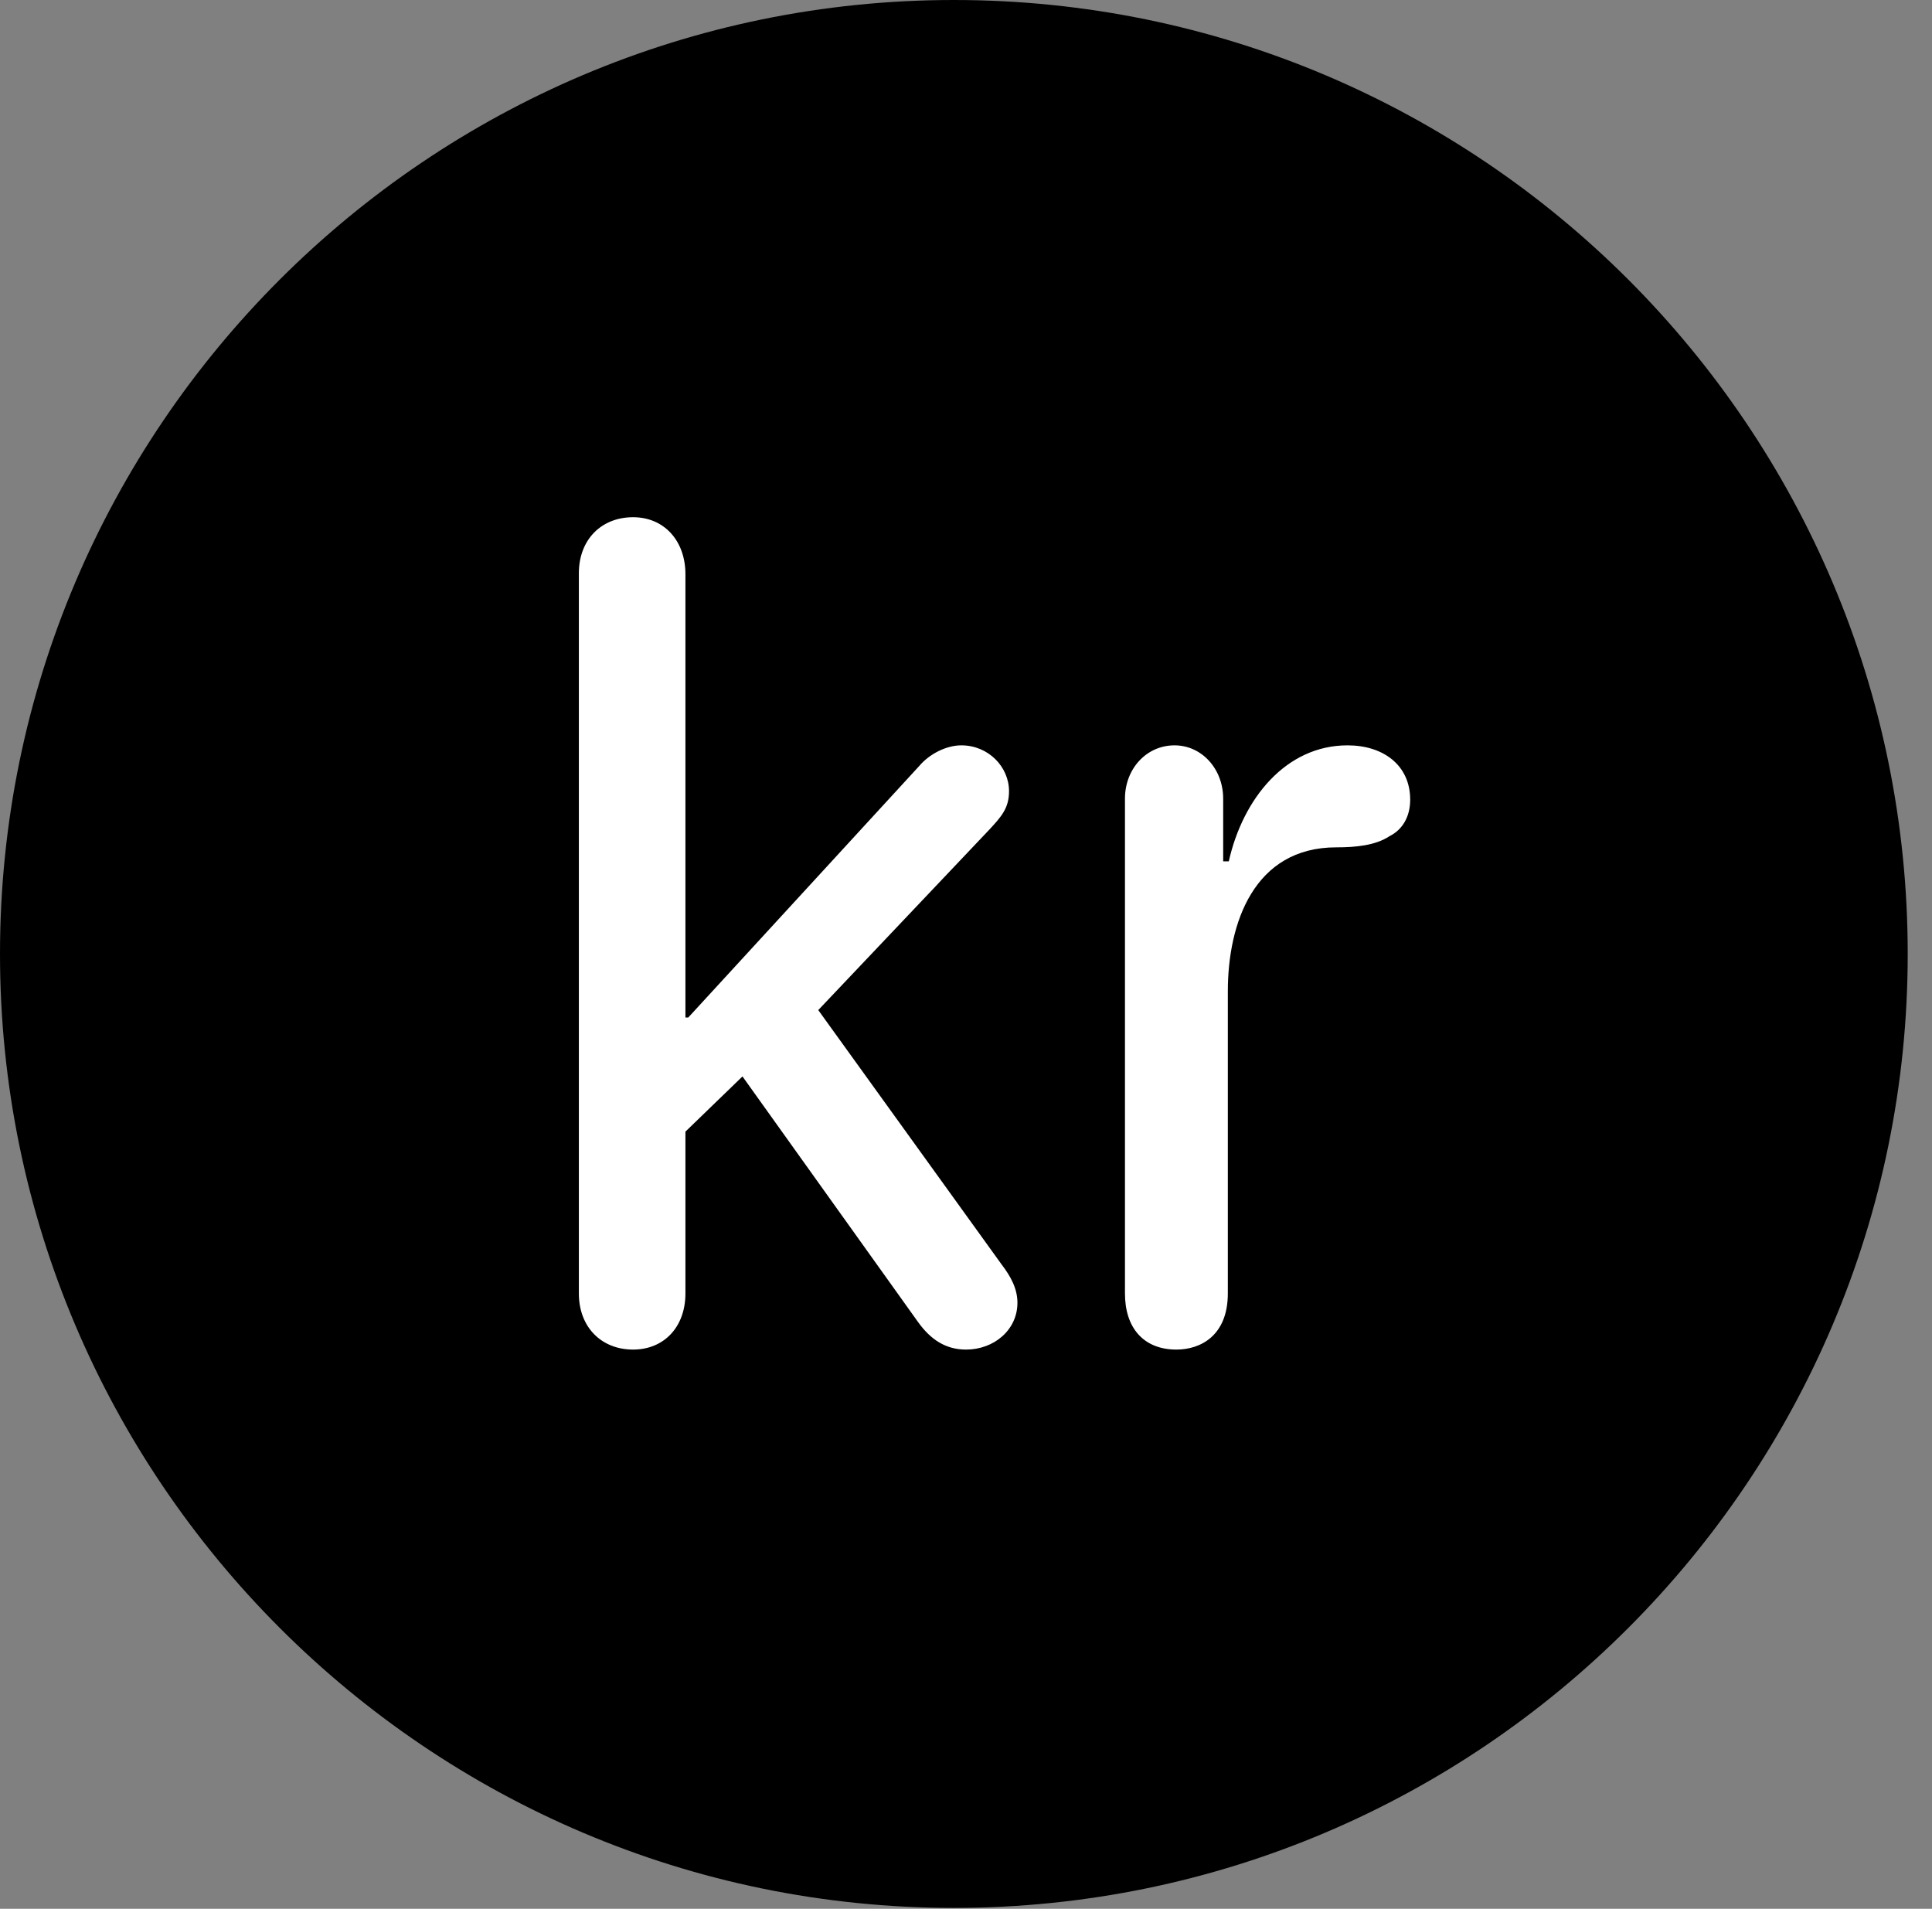 <svg version="1.1" xmlns="http://www.w3.org/2000/svg" xmlns:xlink="http://www.w3.org/1999/xlink" viewBox="0 0 28.246 27.904">
 <rect x="0" y="0" width="28.246" height="27.904" fill="#808080" stroke="none"/>
 <g>
  
  <path d="M13.945 27.891C21.643 27.891 27.891 21.629 27.891 13.945C27.891 6.248 21.643 0 13.945 0C6.262 0 0 6.248 0 13.945C0 21.629 6.262 27.891 13.945 27.891Z" style="fill:hsl(0 0 0/0.85)"></path>
  <path d="M9.256 19.729C8.791 19.729 8.463 19.4 8.463 18.908L8.463 8.381C8.463 7.889 8.791 7.561 9.256 7.561C9.707 7.561 10.021 7.902 10.021 8.395L10.021 14.875L10.062 14.875L13.44 11.197C13.59 11.02 13.836 10.896 14.055 10.896C14.451 10.896 14.752 11.211 14.752 11.566C14.752 11.812 14.643 11.935 14.465 12.127L11.963 14.766L14.643 18.484C14.779 18.662 14.875 18.84 14.875 19.045C14.875 19.441 14.533 19.729 14.123 19.729C13.822 19.729 13.604 19.578 13.426 19.332L10.855 15.736L10.021 16.543L10.021 18.908C10.021 19.4 9.707 19.729 9.256 19.729ZM17.199 19.729C16.721 19.729 16.447 19.414 16.447 18.908L16.447 11.676C16.447 11.238 16.762 10.896 17.172 10.896C17.568 10.896 17.883 11.238 17.883 11.676L17.883 12.592L17.965 12.592C18.17 11.676 18.799 10.896 19.701 10.896C20.221 10.896 20.617 11.184 20.617 11.69C20.617 11.935 20.508 12.127 20.316 12.223C20.111 12.359 19.824 12.387 19.537 12.387C18.334 12.387 17.951 13.494 17.951 14.492L17.951 18.908C17.951 19.523 17.555 19.729 17.199 19.729Z" style="fill:white"></path>
 </g>
</svg>
